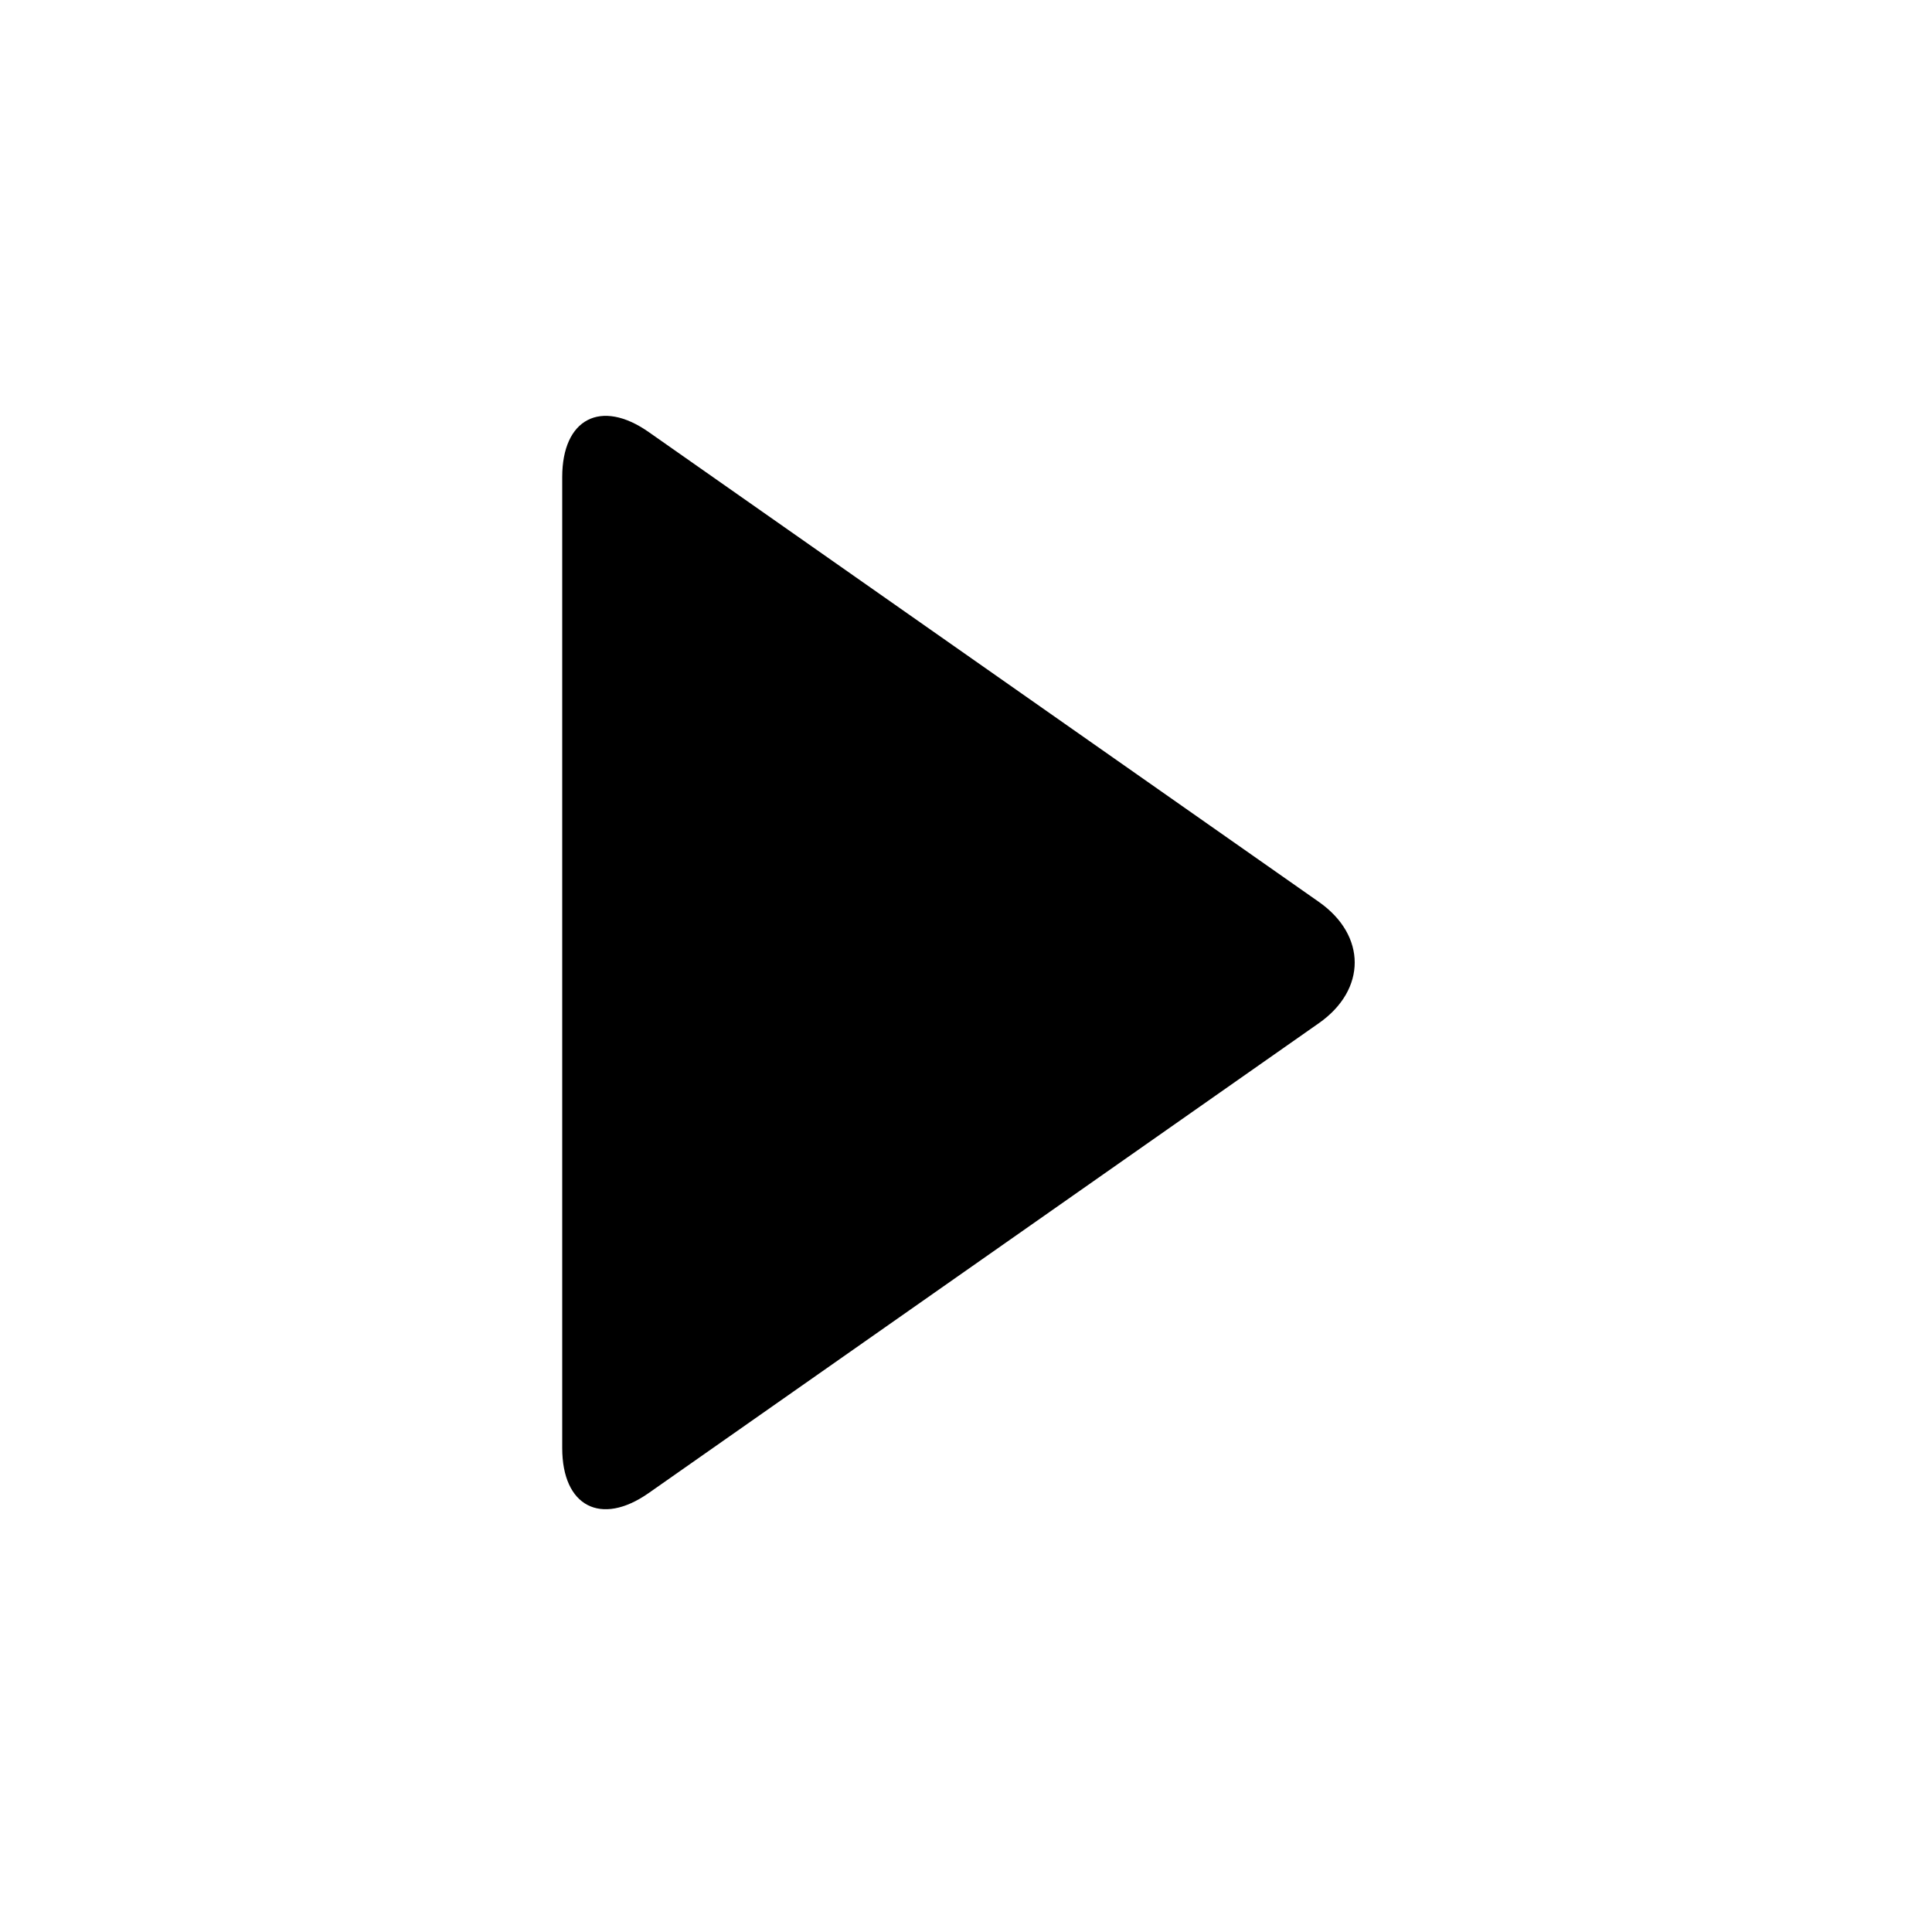 <?xml version="1.0" encoding="UTF-8"?>
<svg width="256px" height="256px" viewBox="0 0 256 256" version="1.1" xmlns="http://www.w3.org/2000/svg" xmlns:xlink="http://www.w3.org/1999/xlink">
    <!-- Generator: Sketch 41 (35326) - http://www.bohemiancoding.com/sketch -->
    <title>3</title>
    <desc>Created with Sketch.</desc>
    <defs></defs>
    <g id="Page-1" stroke="none" stroke-width="1" fill="none" fill-rule="evenodd">
        <g id="3" fill="#000000">
            <path d="M118.968,79.783 C123.405,73.456 130.596,73.454 135.033,79.783 L197.296,168.59 C201.732,174.918 199.066,180.047 191.323,180.047 L62.678,180.047 C54.943,180.047 52.267,174.92 56.705,168.59 L118.968,79.783 Z" id="Rectangle-2" transform="translate(127.001, 127.542) rotate(90) translate(-127.001, -127.542) "></path>
        </g>
    </g>
</svg>